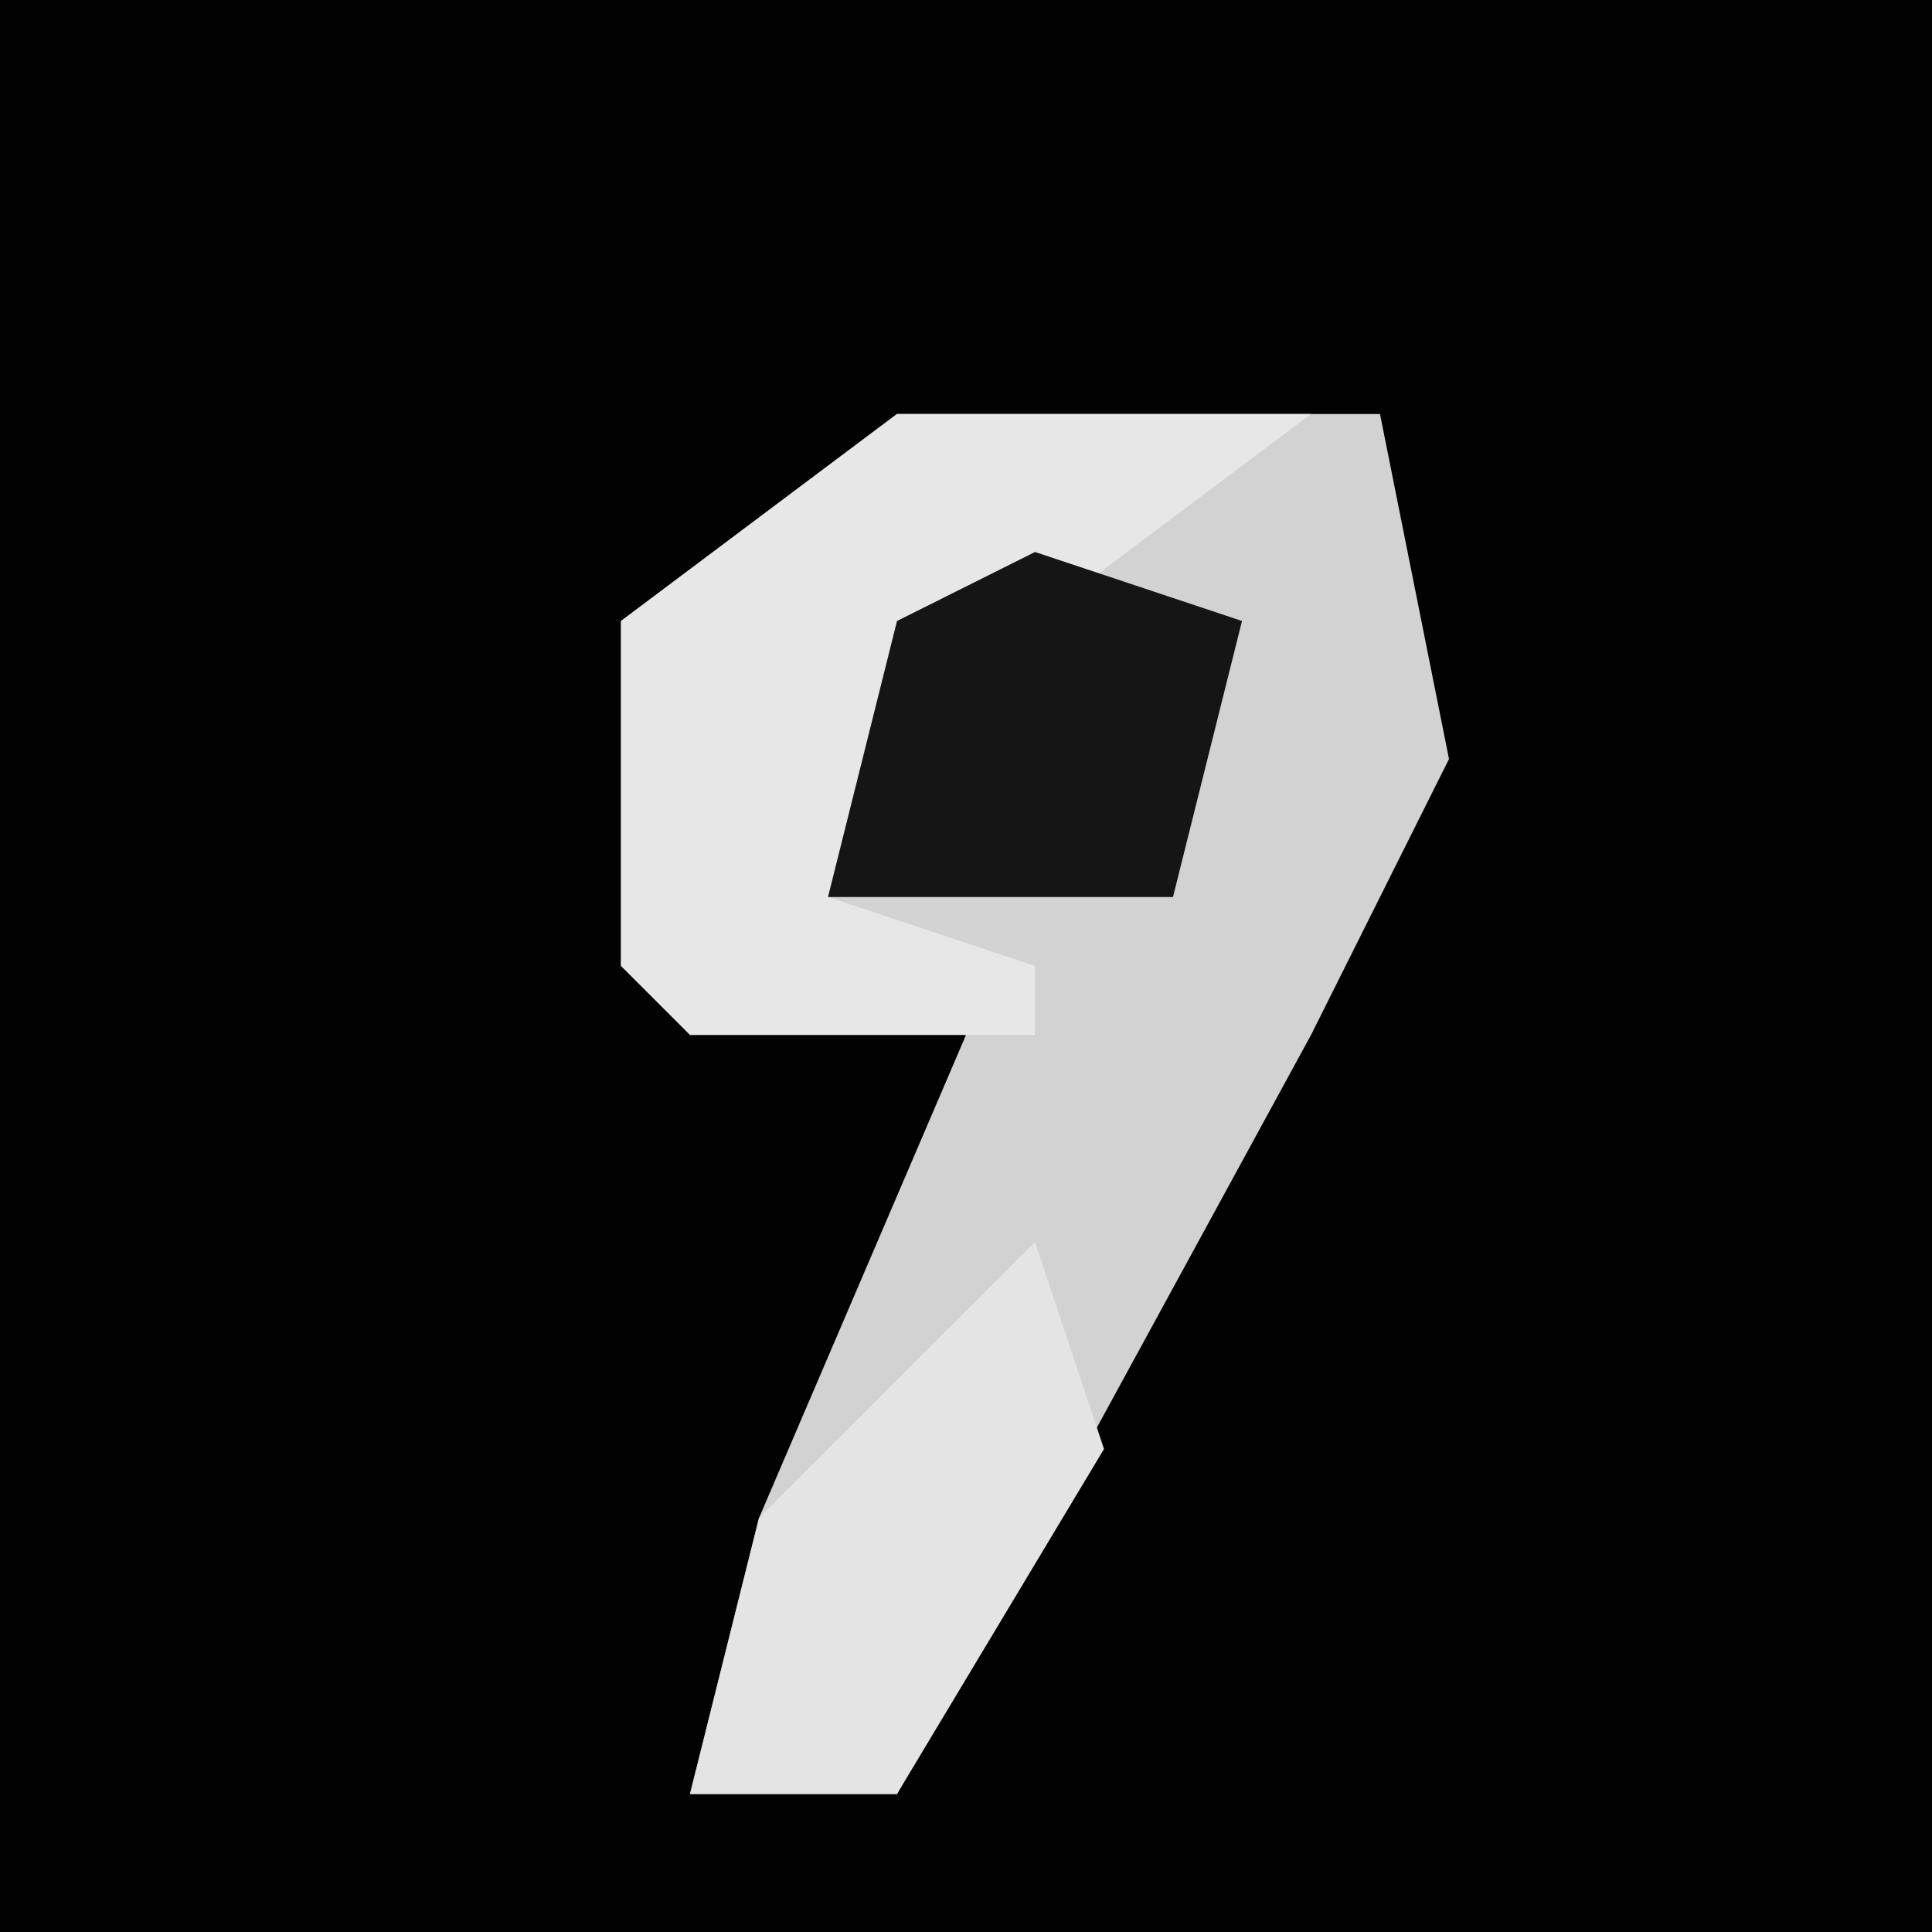<?xml version="1.0" encoding="UTF-8"?>
<svg version="1.1" xmlns="http://www.w3.org/2000/svg" width="28" height="28">
<path d="M0,0 L28,0 L28,28 L0,28 Z " fill="#020202" transform="translate(0,0)"/>
<path d="M0,0 L7,0 L8,5 L6,9 L0,20 L-3,20 L-2,16 L1,9 L-4,8 L-4,3 Z " fill="#D2D2D2" transform="translate(13,6)"/>
<path d="M0,0 L6,0 L2,3 L0,4 L-1,7 L2,8 L2,9 L-3,9 L-4,8 L-4,3 Z " fill="#E7E7E7" transform="translate(13,6)"/>
<path d="M0,0 L1,3 L-2,8 L-5,8 L-4,4 Z " fill="#E4E4E4" transform="translate(15,18)"/>
<path d="M0,0 L3,1 L2,5 L-3,5 L-2,1 Z " fill="#151515" transform="translate(15,8)"/>
</svg>
